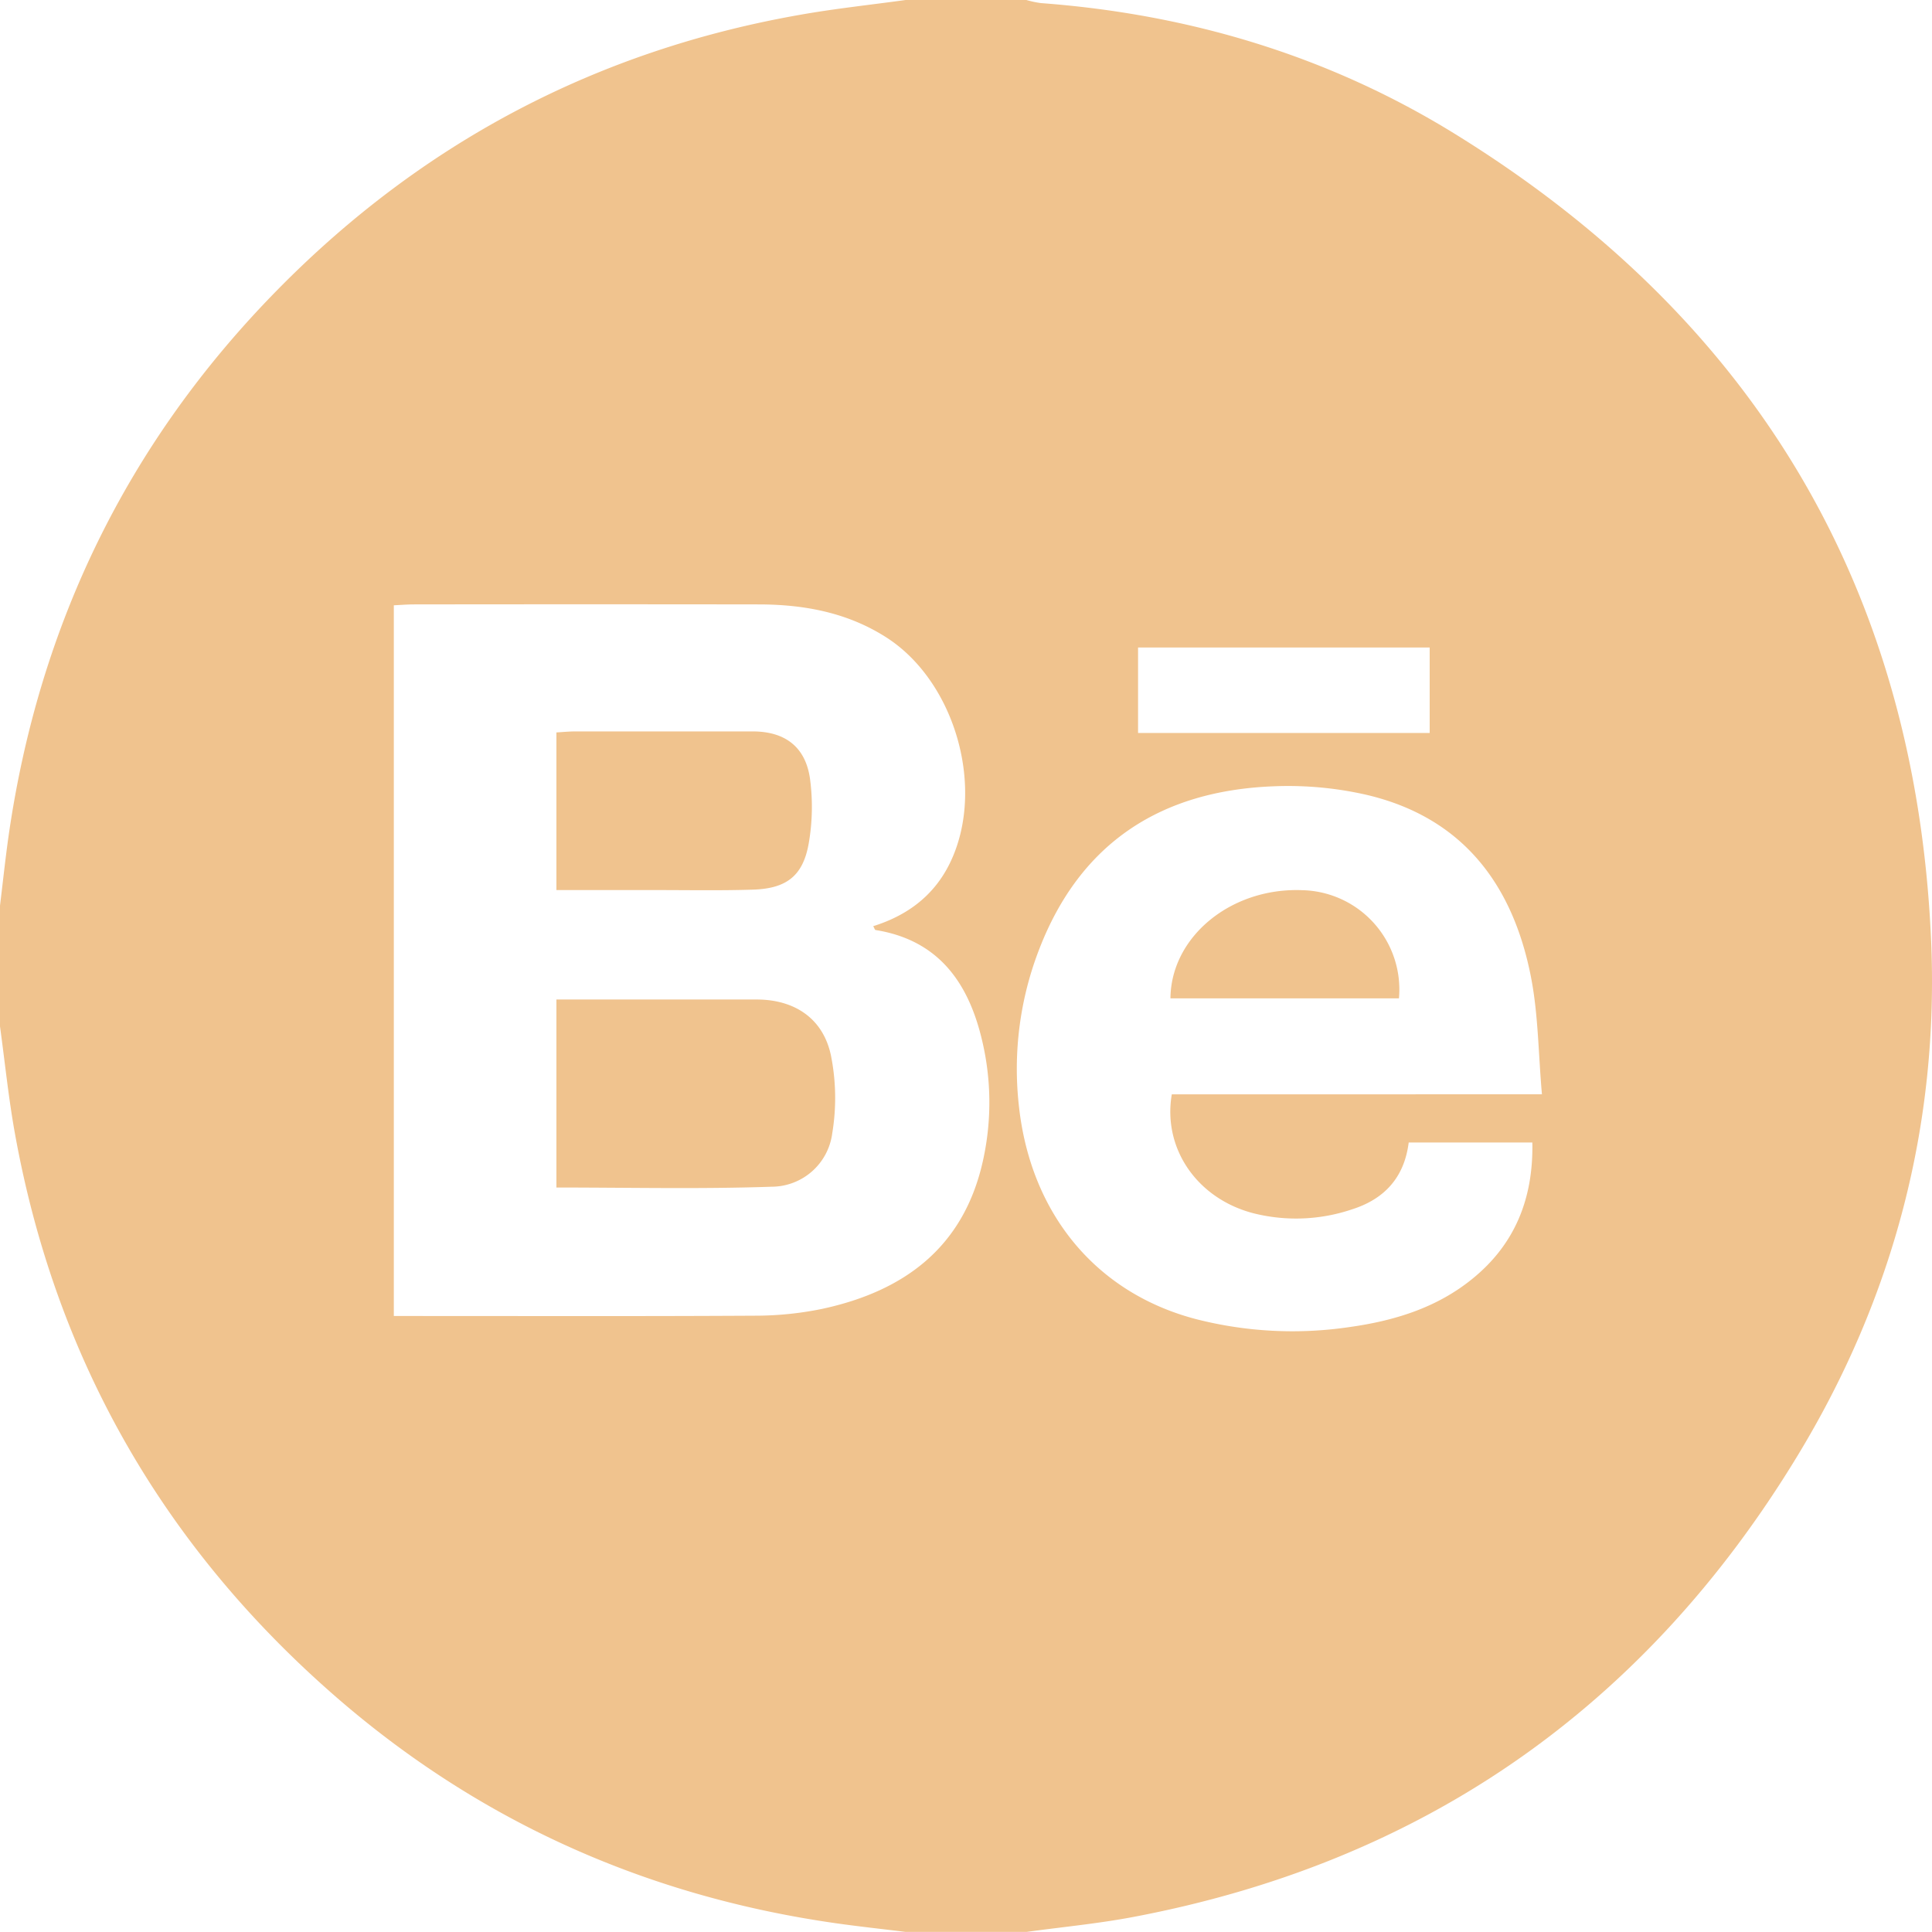 <svg id="Layer_1" data-name="Layer 1" xmlns="http://www.w3.org/2000/svg" viewBox="0 0 500 500"><defs><style>.cls-1{fill:#f0c38e;}</style></defs><title>behaceHover</title><path class="cls-1" d="M234.38,0h31.25a26,26,0,0,0,3.76.8c38.27,2.85,74.25,13.59,106.86,33.68,77.51,47.75,119.38,117.33,123.5,208.46,2.17,47.92-9.71,93-34.67,134-39.57,65.11-97,105.07-172,119.21-9.06,1.7-18.28,2.57-27.43,3.83H234.38c-6.1-.76-12.21-1.41-18.29-2.28-49.76-7.13-93.72-27.06-131.3-60.44C41.38,398.73,14.27,350.78,3.9,293.56c-1.68-9.25-2.62-18.62-3.9-27.93V234.37c.75-6.1,1.39-12.22,2.26-18.31,7.88-54.49,30.85-101.65,69.43-140.93C109.12,37,154.25,13.11,207,3.84,216,2.24,225.23,1.26,234.38,0ZM101.92,156.65V340.58H108c29.12,0,58.25.09,87.37-.08a86.34,86.34,0,0,0,17.43-1.77c21.4-4.61,36.76-16.11,41.64-38.58a69.46,69.46,0,0,0-.53-31.93c-3.65-14.54-11.51-25-27.3-27.53-.2,0-.32-.49-.62-1,8.79-2.75,15.68-7.86,19.79-16.21,9.41-19.14,1.54-47.05-16.43-58.54-10.09-6.45-21.32-8.51-33.05-8.52q-44.67-.06-89.33,0C105.36,156.43,103.77,156.56,101.92,156.65ZM399.05,283.2c-.93-10.63-.95-20.6-2.81-30.21-4.67-24.09-17.72-41.46-42.63-47.3a91.18,91.18,0,0,0-24.16-2.19c-28.87,1.16-49.76,14.47-60.44,42a85.6,85.6,0,0,0-5.32,40.7c3,27.78,19.85,48.37,45.81,55.18a100.63,100.63,0,0,0,39.7,2.07c11.55-1.61,22.58-4.95,31.83-12.48,11.12-9,15.82-20.92,15.54-35.29h-32c-1.15,9.2-6.43,14.69-14.7,17.31a45.24,45.24,0,0,1-25.49,1c-14.55-3.78-23.51-16.74-21.12-30.77ZM370,167.58H294.53v22.11H370Z"/><path class="cls-1" d="M144,307.33V258.67h10.79c13.65,0,27.31,0,41,0,9.88,0,17.27,4.93,19.27,14.54a56,56,0,0,1,.32,20.12,15.86,15.86,0,0,1-15.63,13.79C181.29,307.76,162.8,307.33,144,307.33Z"/><path class="cls-1" d="M144,230.35v-40.8c1.76-.1,3.33-.26,4.9-.26q23,0,45.89,0c8.37,0,13.71,4,14.85,12.33a55.05,55.05,0,0,1-.31,16.46c-1.45,8.56-5.72,11.89-14.5,12.16-8.61.27-17.24.1-25.87.11Z"/><path class="cls-1" d="M302.91,258.38c.14-16,15.75-28.75,34.14-28a25.72,25.72,0,0,1,25,28Z"/></svg>